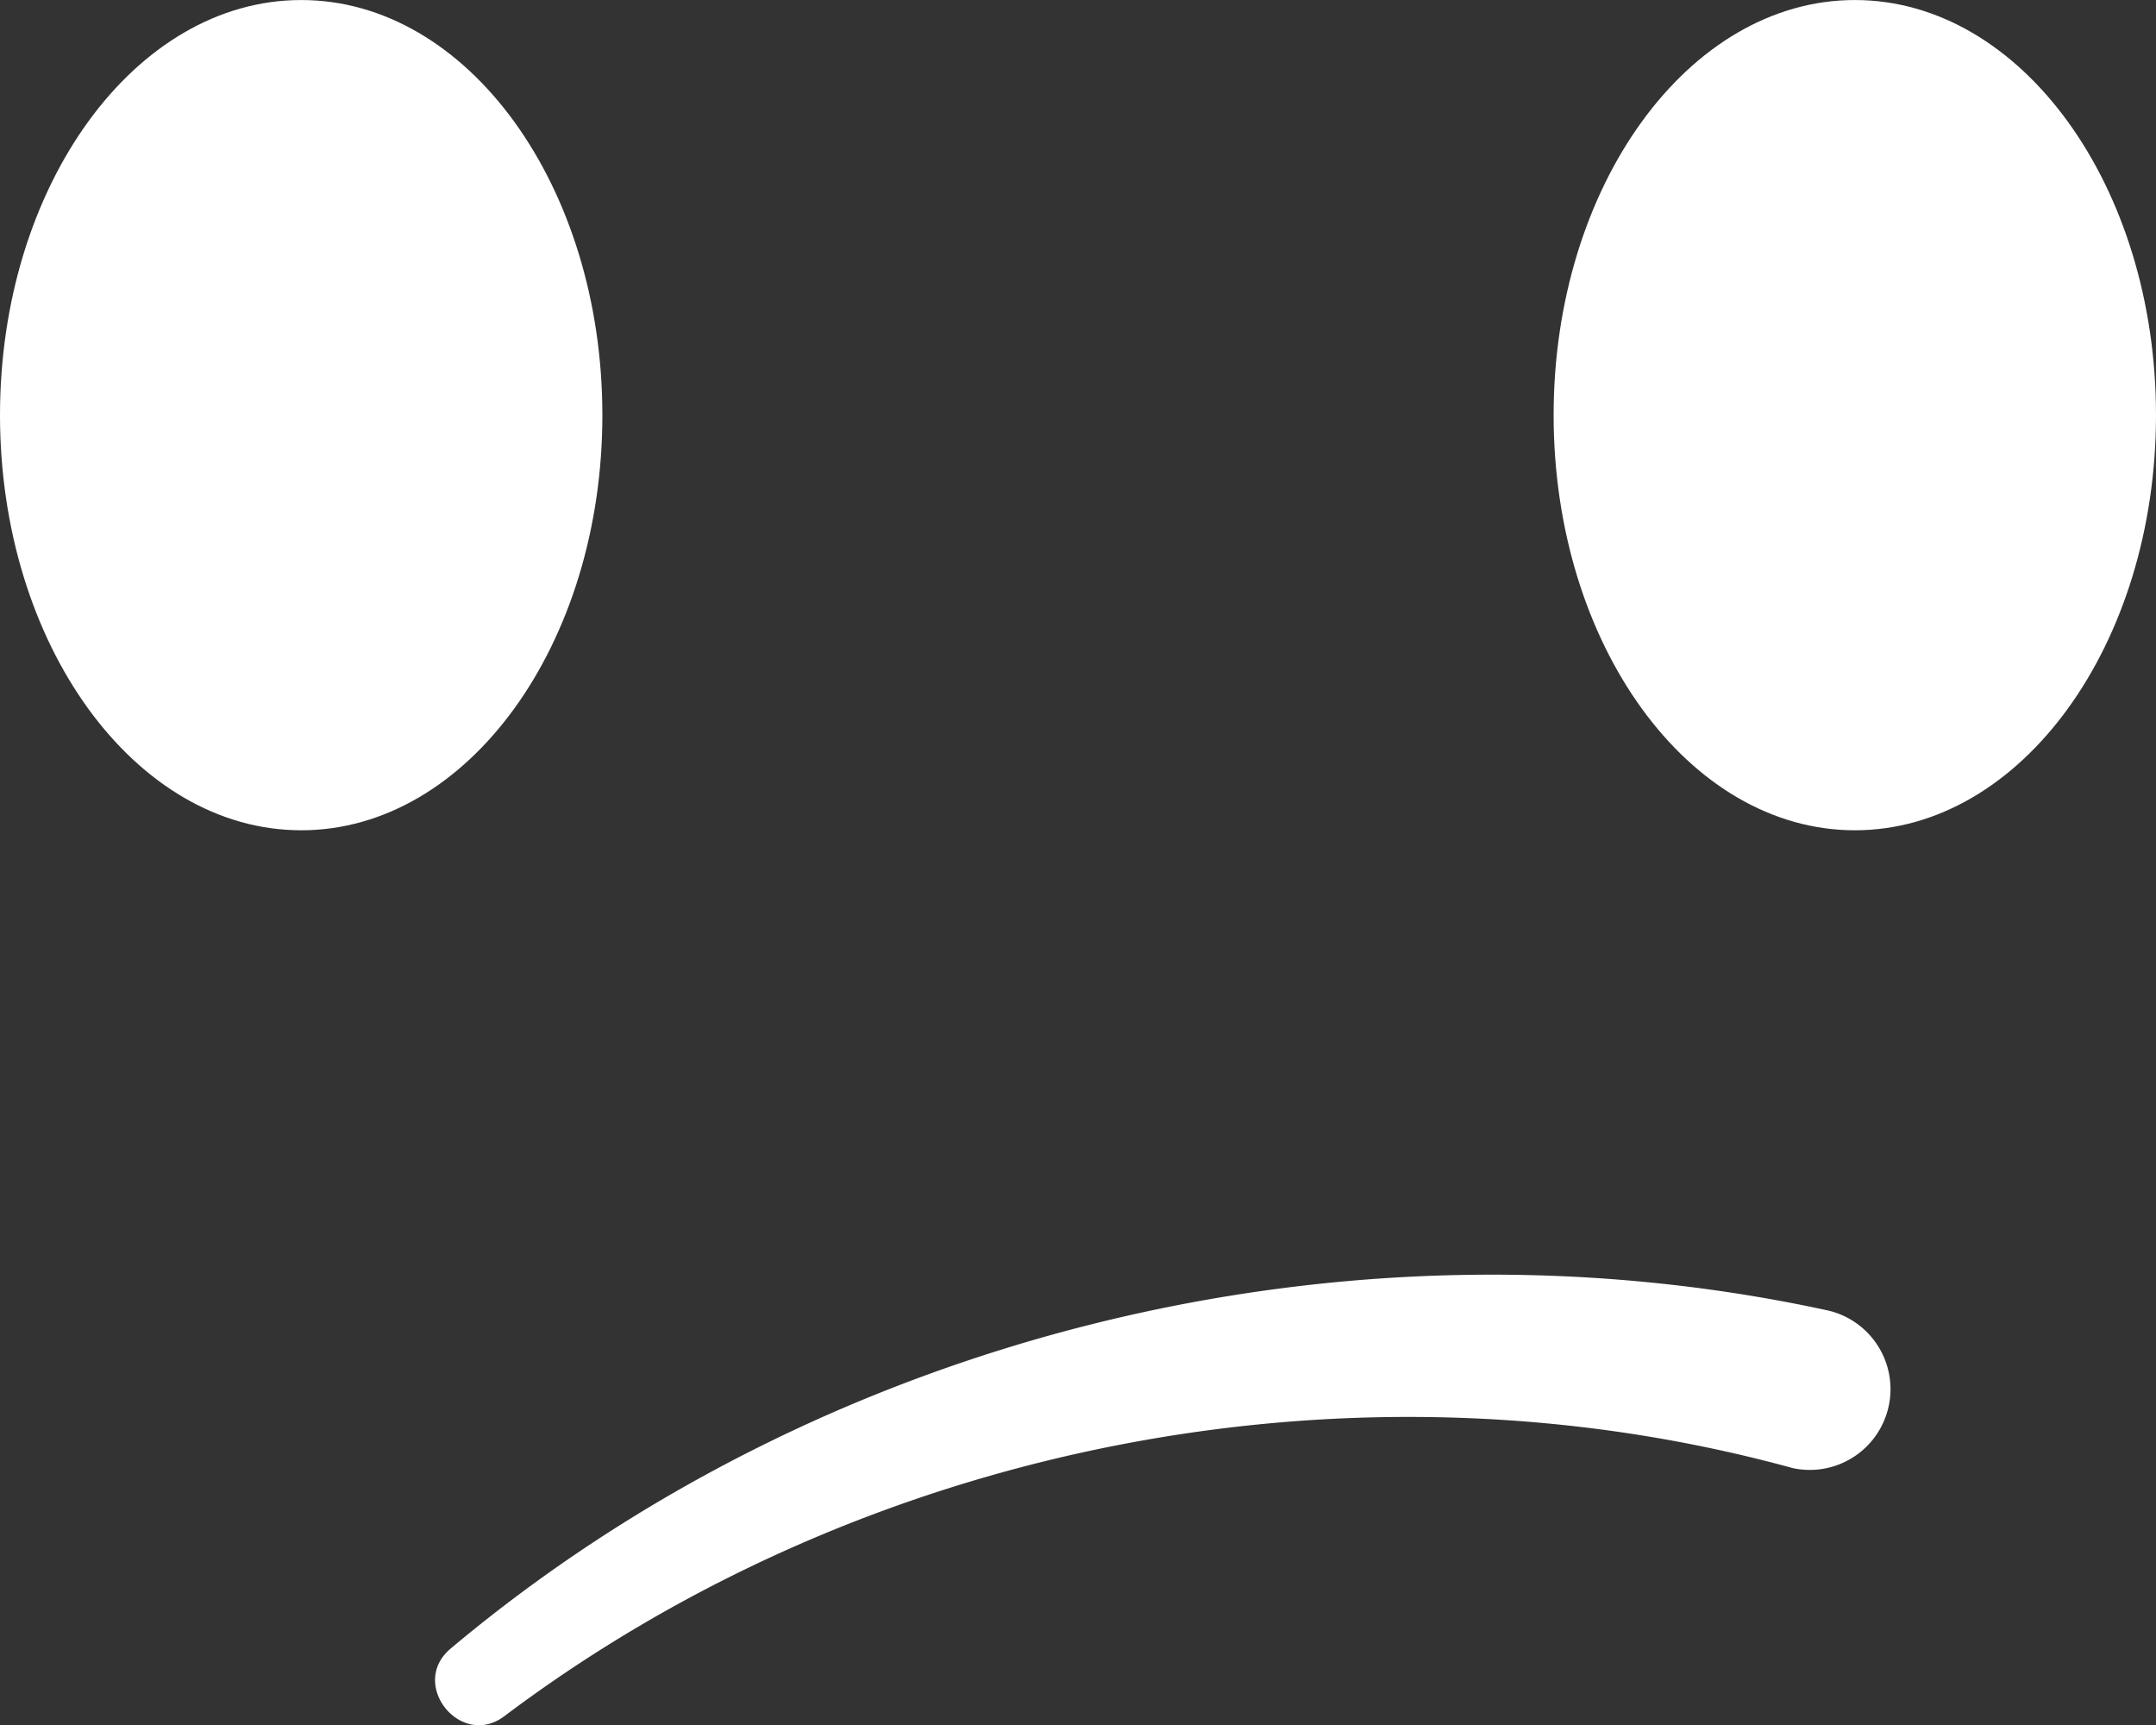 <svg xmlns="http://www.w3.org/2000/svg" xmlns:xlink="http://www.w3.org/1999/xlink" width="215.659" height="172.551" viewBox="0 0 215.659 172.551">
  <rect x="0" y="0" width="215.659" height="172.551" fill="#333333" stroke="none"/>
  <defs>
    <clipPath id="clip-path">
      <rect id="Retângulo_43" data-name="Retângulo 43" width="215.659" height="172.551" fill="#fff"/>
    </clipPath>
  </defs>
  <g id="Grupo_24" data-name="Grupo 24" transform="translate(0 35)">
    <g id="Grupo_23" data-name="Grupo 23" transform="translate(0 -35)" clip-path="url(#clip-path)">
      <path id="Caminho_32" data-name="Caminho 32" d="M60.254,41.519c0,22.931-13.486,41.519-30.123,41.519S0,64.45,0,41.519,13.494,0,30.131,0,60.254,18.588,60.254,41.519" transform="translate(0 0.003)" fill="#fff"/>
      <path id="Caminho_33" data-name="Caminho 33" d="M78.254,41.519c0,22.931-13.486,41.519-30.123,41.519S18,64.45,18,41.519,31.494,0,48.131,0,78.254,18.588,78.254,41.519" transform="translate(137.405 0.003)" fill="#fff"/>
      <path id="Caminho_34" data-name="Caminho 34" d="M6.616,52.15C44.043,20.741,96.121,7.929,144.141,18.3a8.077,8.077,0,1,1-3.281,15.817c-43.721-12-92.475-2.59-128.908,24.822-4.369,3.272-9.583-3.255-5.336-6.786" transform="translate(38.477 112.72)" fill="#fff"/>
    </g>
  </g>
</svg>
